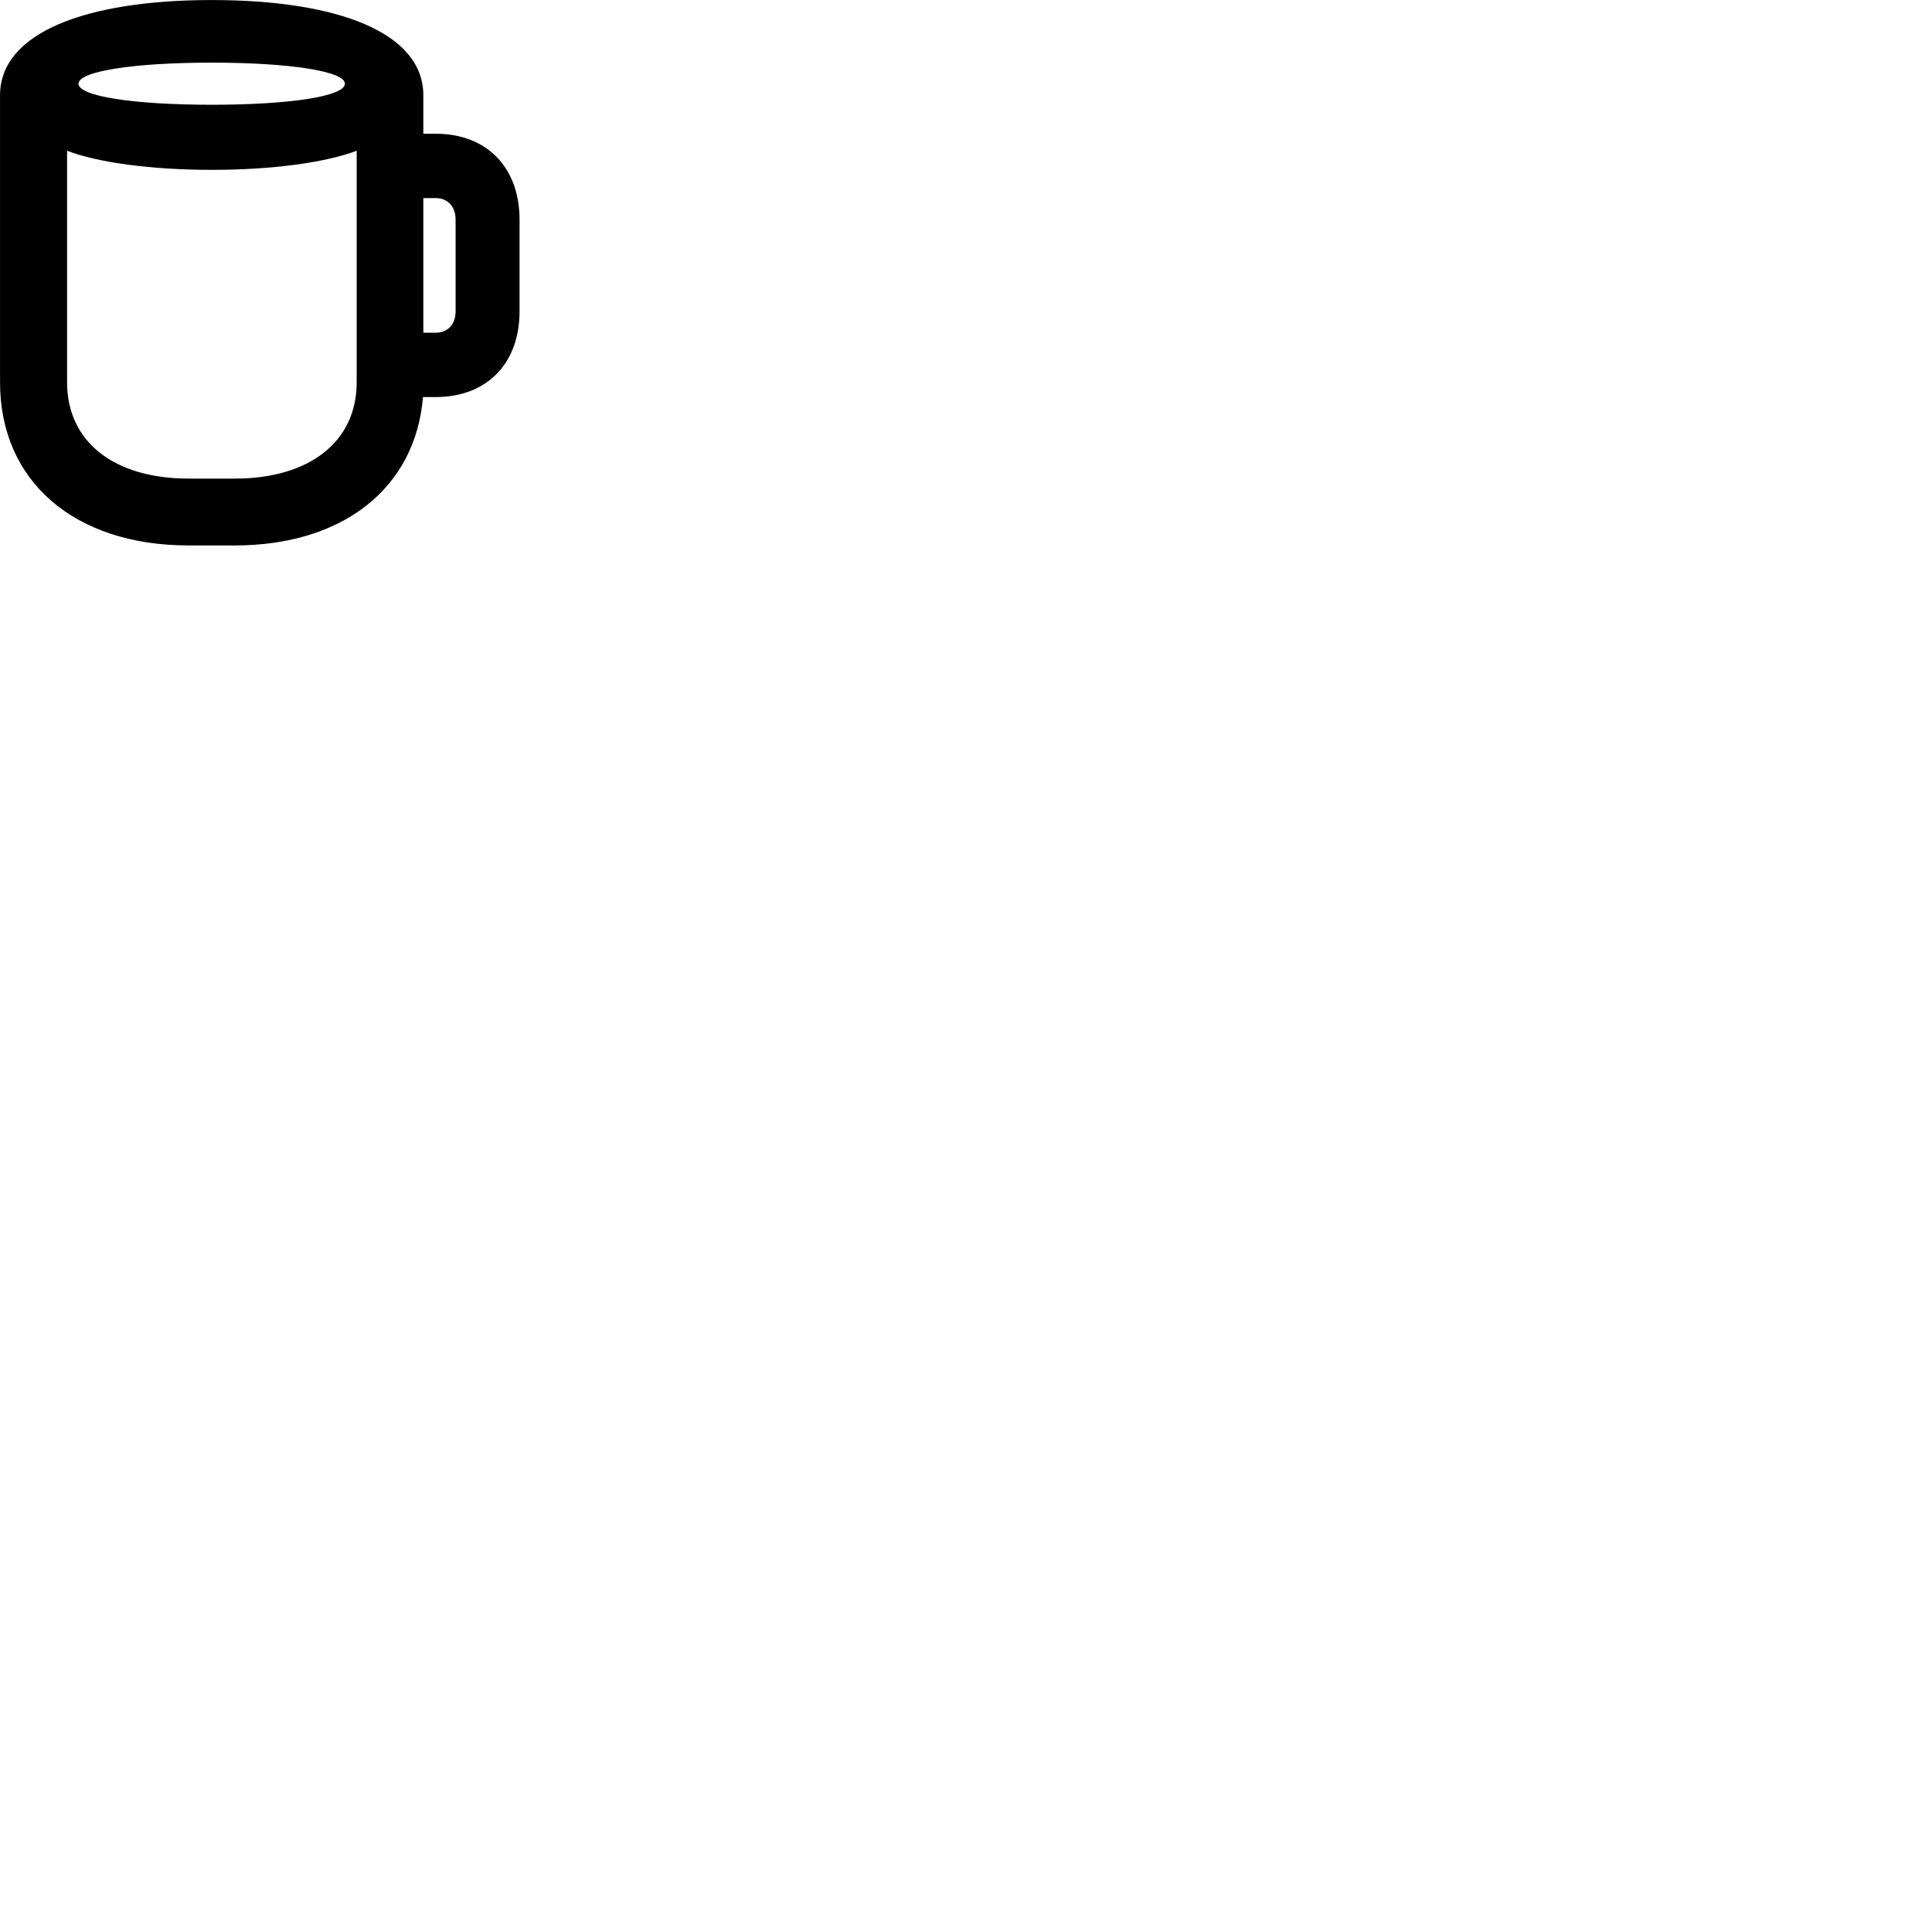 
        <svg xmlns="http://www.w3.org/2000/svg" viewBox="0 0 100 100">
            <path d="M9.762 28.232H12.152C17.782 28.232 21.512 25.232 21.892 20.552H22.552C25.192 20.552 26.892 18.822 26.892 16.112V11.372C26.892 8.662 25.192 6.922 22.552 6.922H21.912V4.932C21.912 1.702 17.512 0.002 10.962 0.002C4.422 0.002 0.002 1.702 0.002 4.932V19.792C0.002 24.892 3.832 28.232 9.762 28.232ZM10.962 5.422C6.902 5.422 4.062 4.982 4.062 4.332C4.062 3.692 6.902 3.242 10.962 3.242C15.012 3.242 17.852 3.692 17.852 4.332C17.852 4.982 15.012 5.422 10.962 5.422ZM9.762 24.772C5.882 24.772 3.472 22.852 3.472 19.792V7.802C5.052 8.412 7.832 8.792 10.962 8.792C14.082 8.792 16.862 8.412 18.462 7.802V19.792C18.462 22.852 16.032 24.772 12.152 24.772ZM22.552 10.252C23.172 10.252 23.582 10.692 23.582 11.372V16.112C23.582 16.792 23.172 17.222 22.552 17.222H21.912V10.252Z" />
        </svg>
    